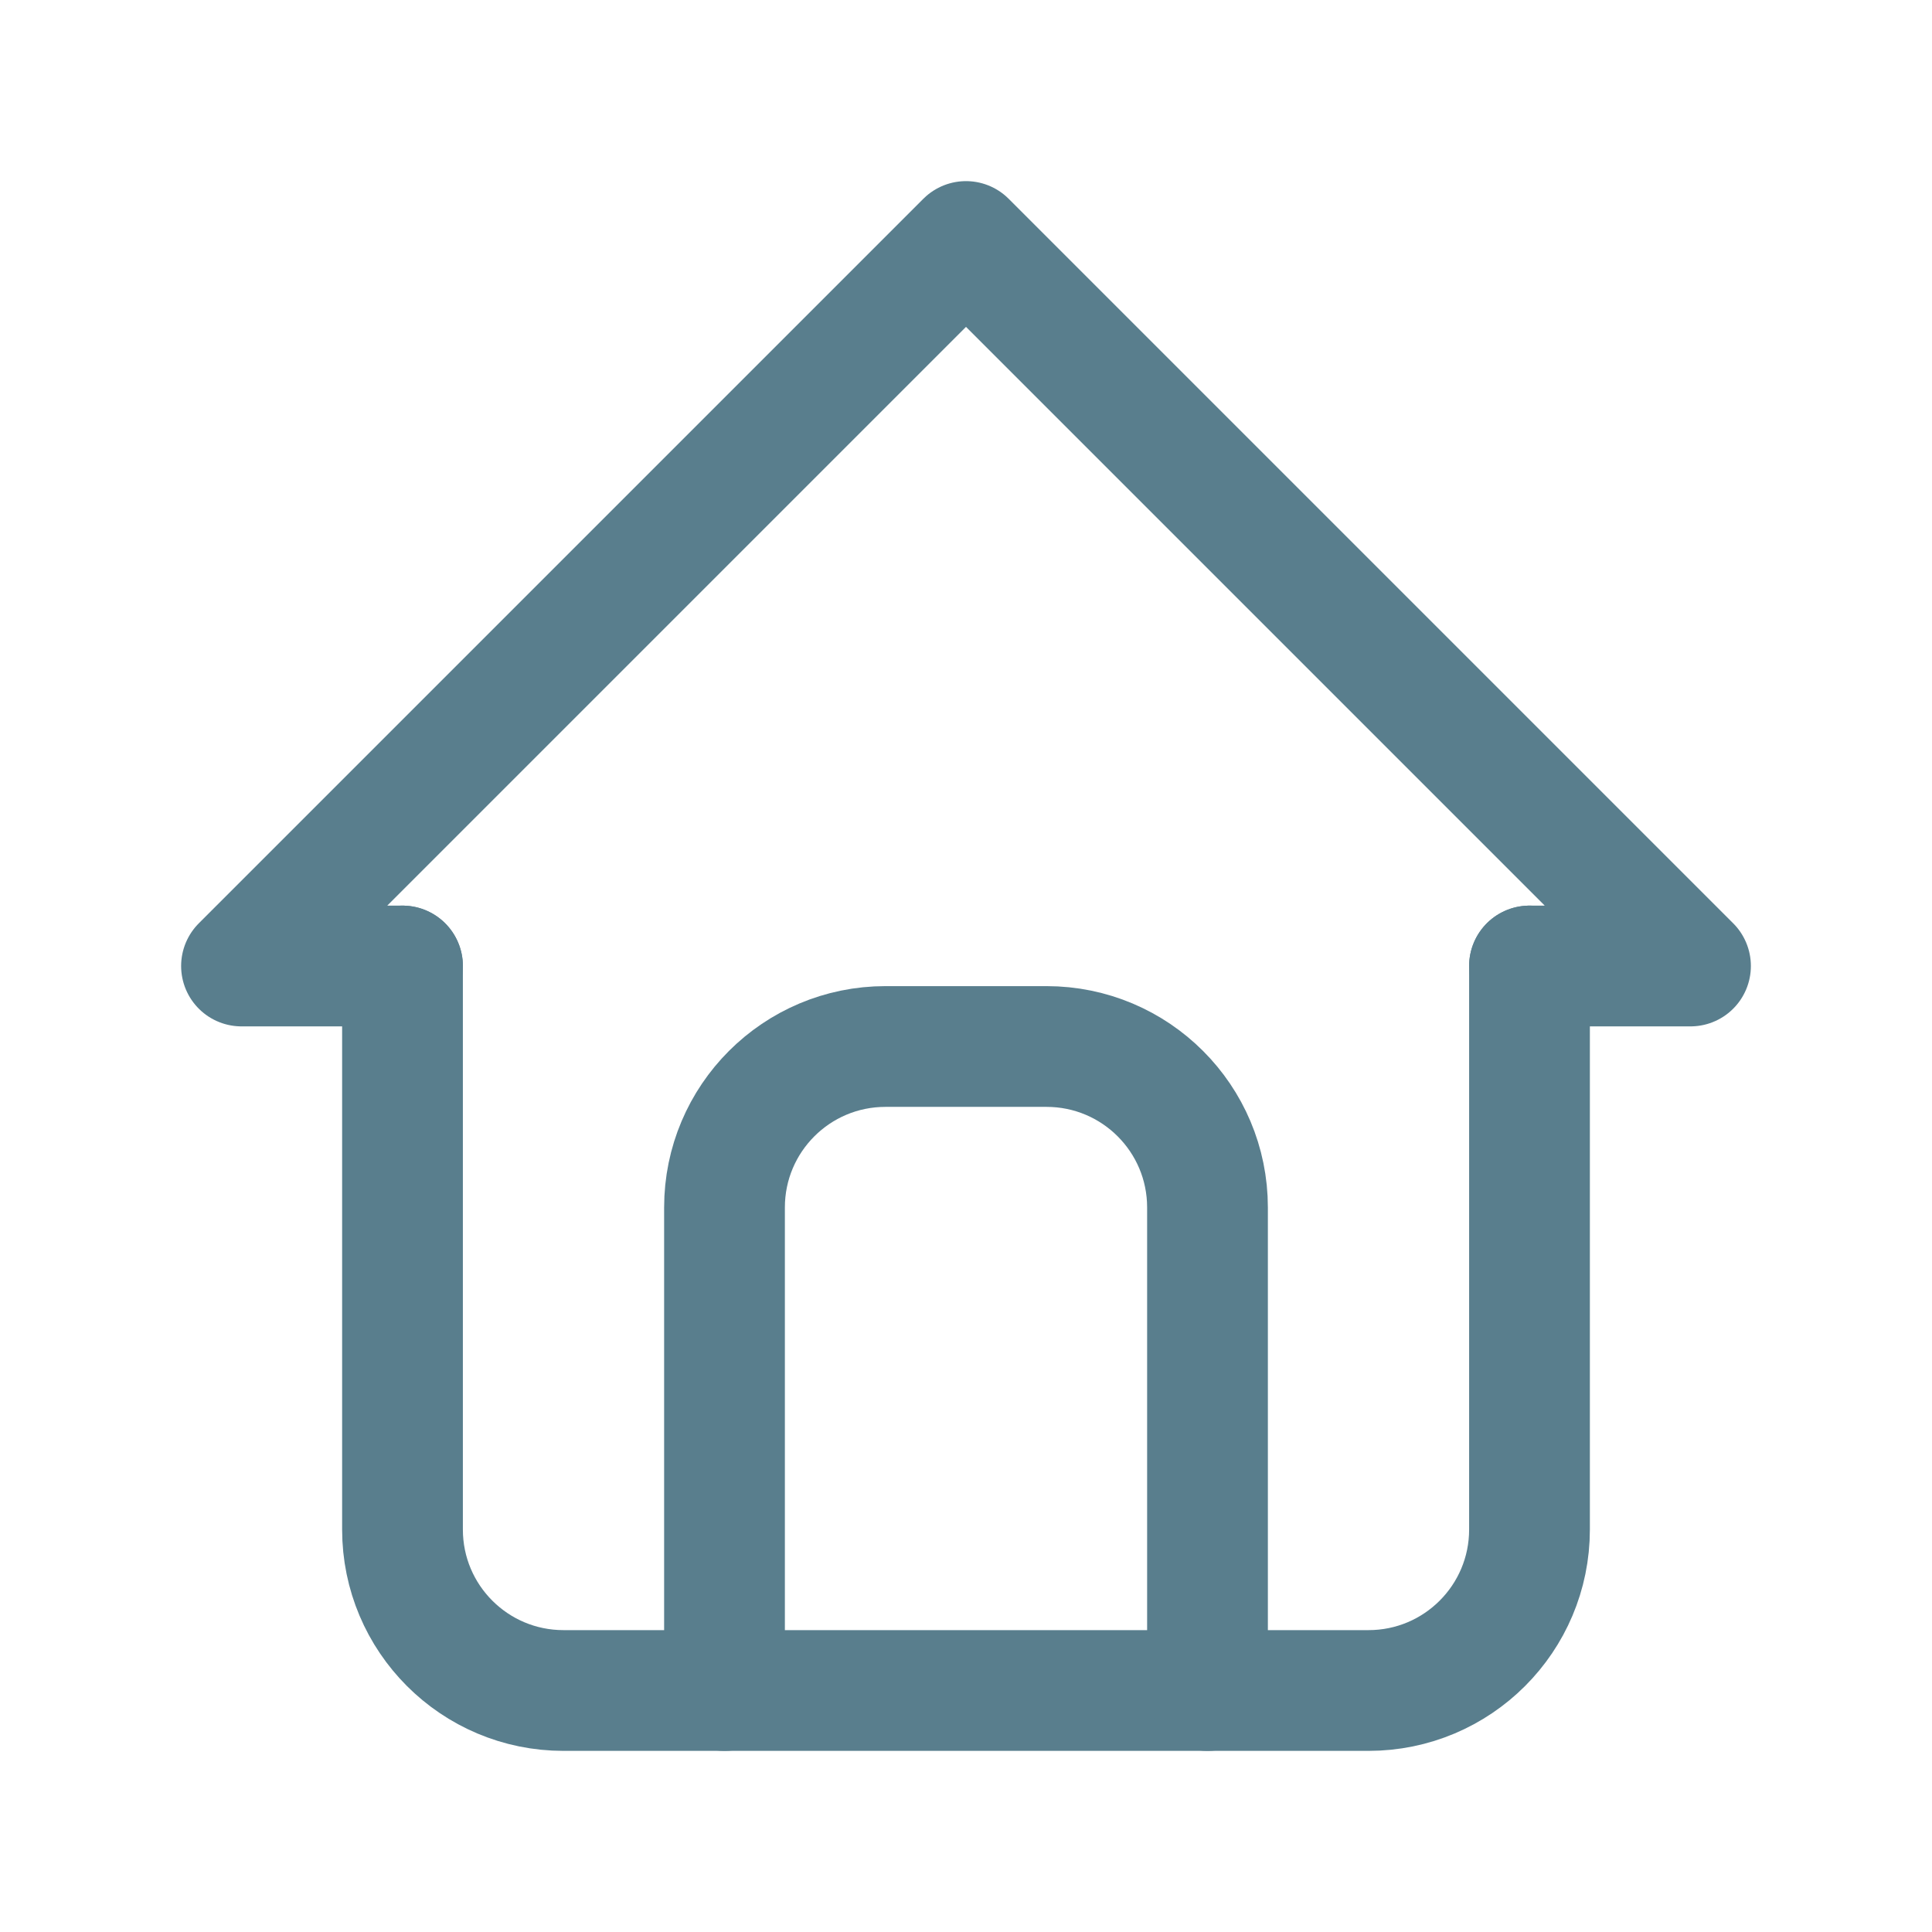 <?xml version="1.0" encoding="UTF-8"?>
<svg width="24px" height="24px" viewBox="0 0 24 24" version="1.1" xmlns="http://www.w3.org/2000/svg" xmlns:xlink="http://www.w3.org/1999/xlink">
    <title>Home</title>
    <g id="Page-1" stroke="none" stroke-width="1" fill="none" fill-rule="evenodd">
        <g id="Earned-Wage-Access-Copy-14" transform="translate(-31, -620)">
            <g id="Home" transform="translate(31, 620)">
                <polygon id="Path" points="0 0 24 0 24 24 0 24"></polygon>
                <polyline id="Path" stroke="#597E8D" stroke-width="1.5" stroke-linecap="round" stroke-linejoin="round" points="5 12 3 12 12 3 21 12 19 12"></polyline>
                <path d="M5,12 L5,19 C5,20.105 5.895,21 7,21 L17,21 C18.105,21 19,20.105 19,19 L19,12" id="Path" stroke="#597E8D" stroke-width="1.5" stroke-linecap="round" stroke-linejoin="round"></path>
                <path d="M9,21 L9,15 C9,13.895 9.895,13 11,13 L13,13 C14.105,13 15,13.895 15,15 L15,21" id="Path" stroke="#597E8D" stroke-width="1.5" stroke-linecap="round" stroke-linejoin="round"></path>
            </g>
        </g>
    </g>
</svg>